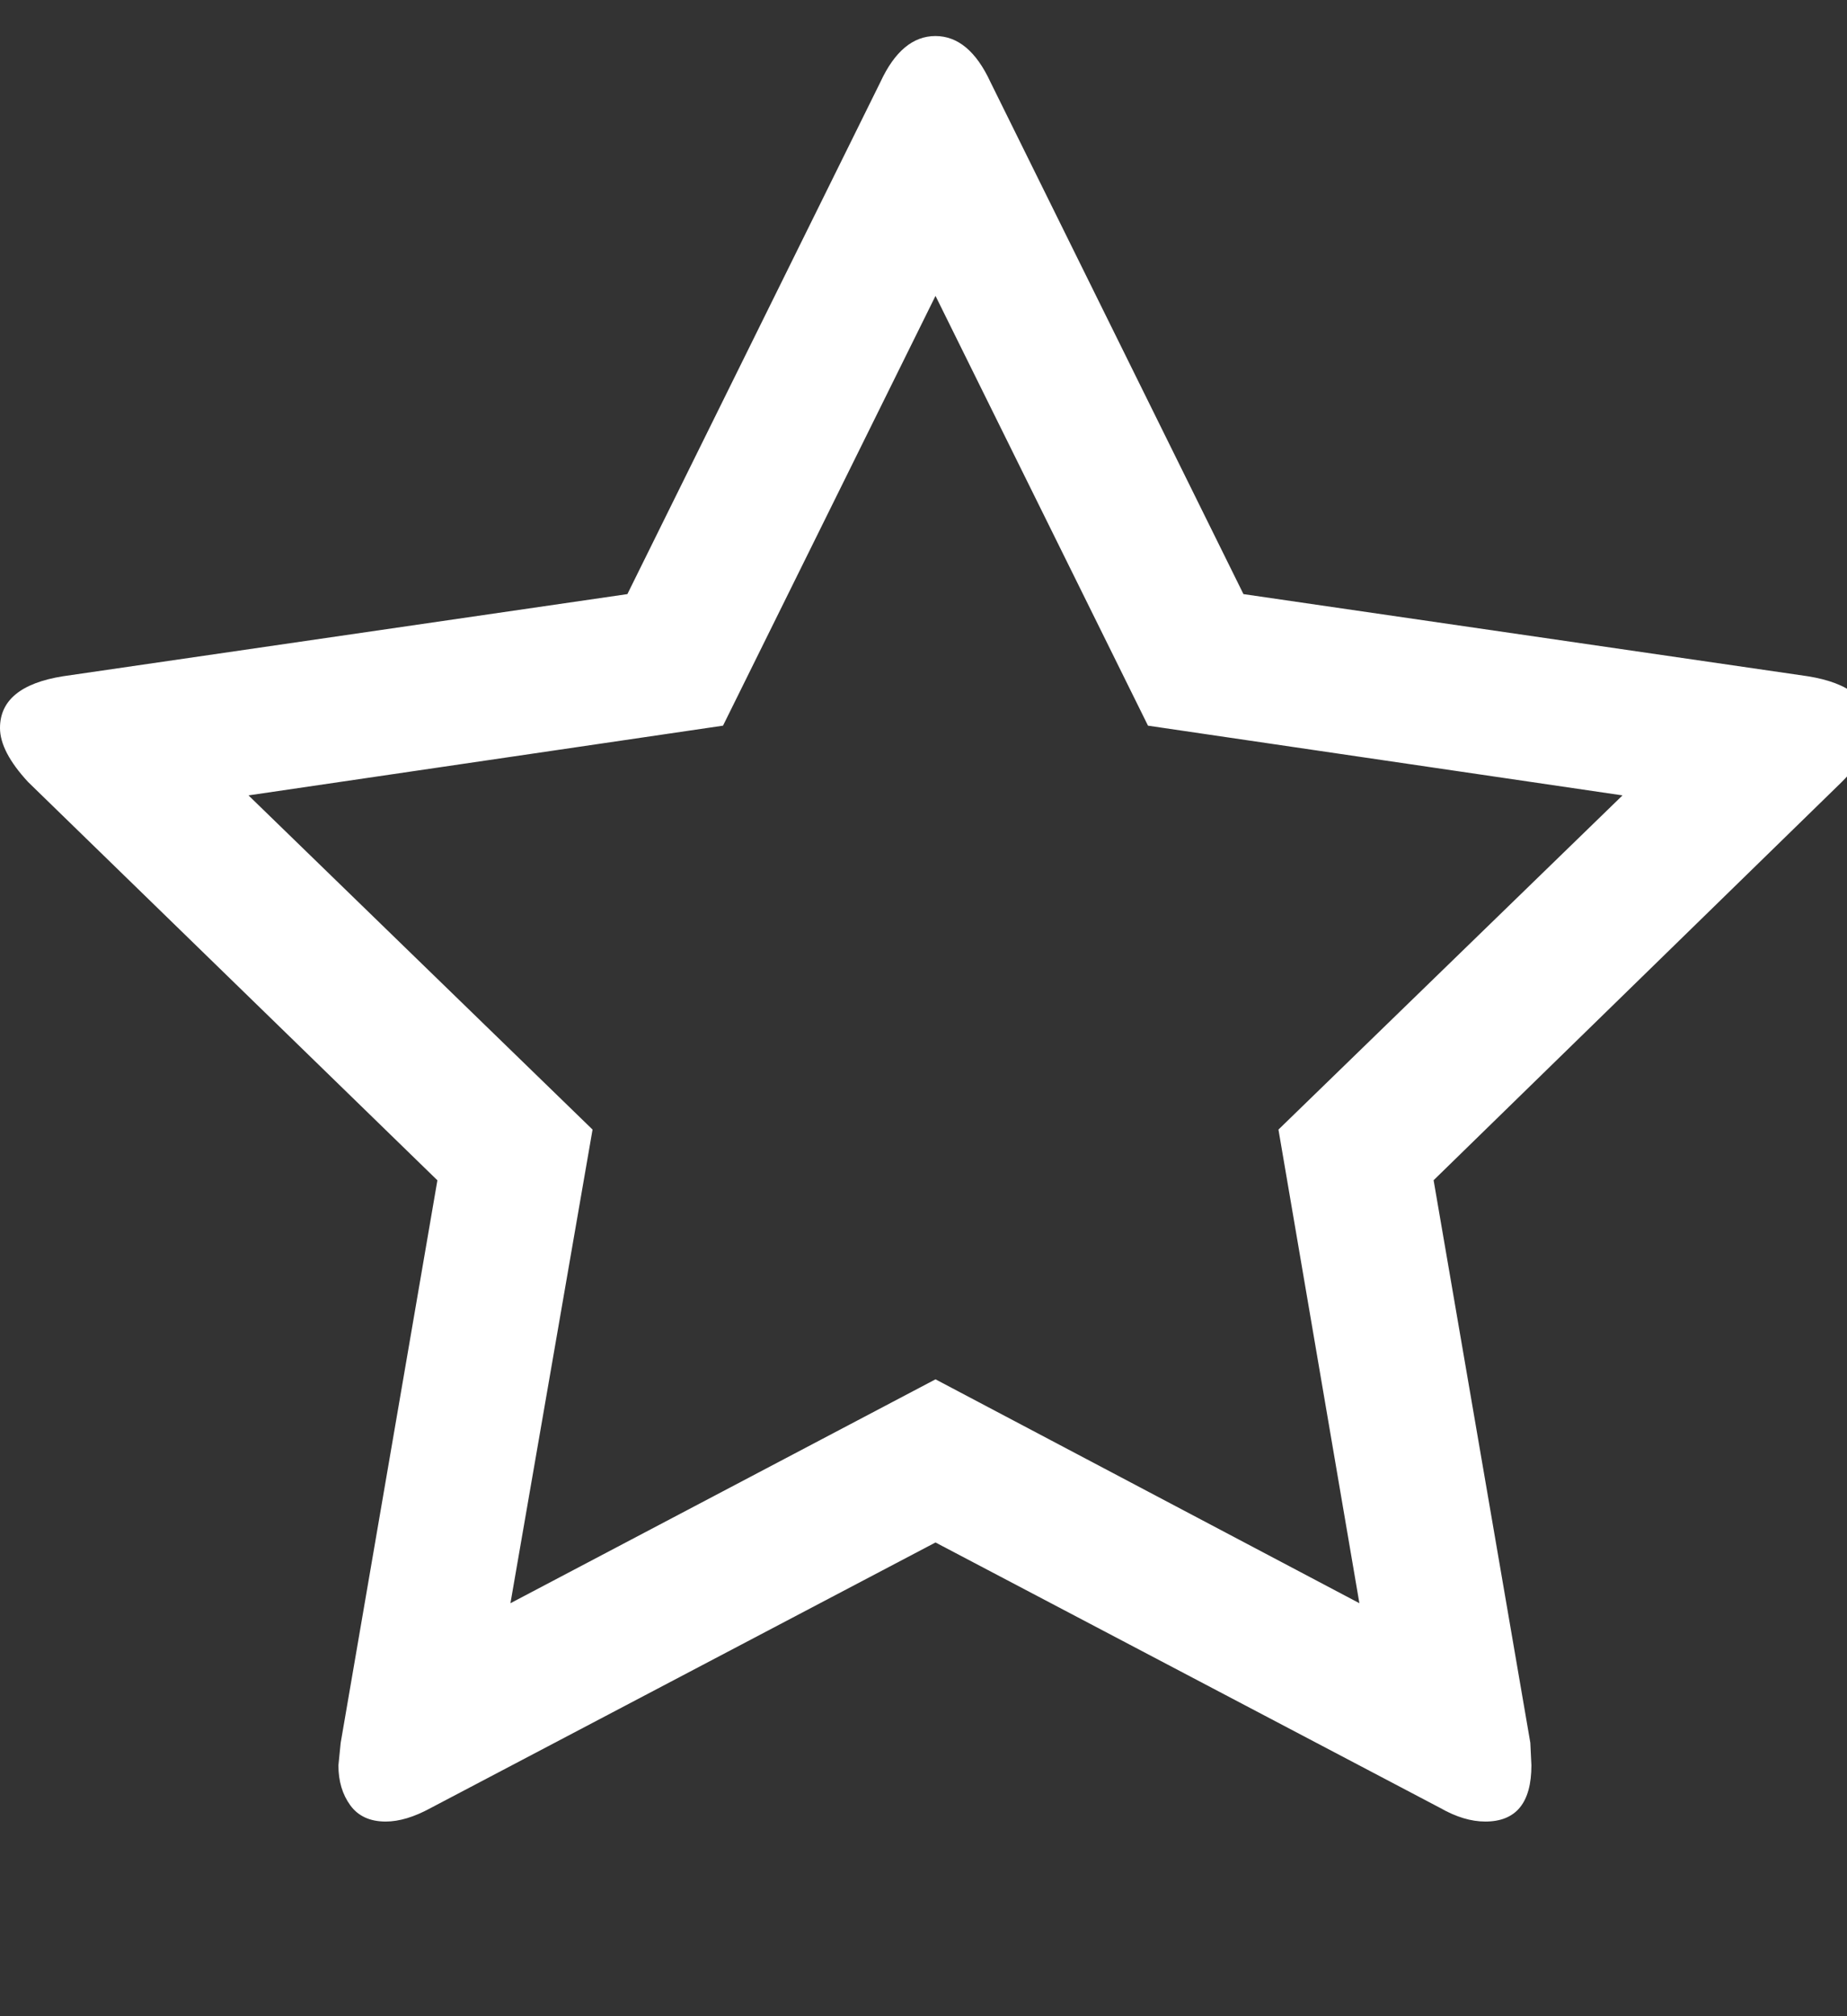 <svg xmlns="http://www.w3.org/2000/svg" width="22" height="24"><rect width="100%" height="100%" fill="#333333" stroke="none"/><line stroke="#449FDB"/><path d="M15.228 13.446l4.098-3.978-5.652-.83-2.531-5.116-2.531 5.116-5.652.83 4.098 3.978-.978 5.638 5.063-2.665 5.049 2.665zm7.058-4.781q0 .295-.348.643l-4.862 4.741 1.152 6.696.013.268q0 .67-.549.67-.254 0-.536-.161l-6.013-3.161-6.013 3.161q-.295.161-.536.161-.281 0-.422-.194t-.141-.475l.027-.268 1.152-6.696-4.875-4.741q-.335-.362-.335-.643 0-.496.75-.616l6.723-.978 3.013-6.094q.254-.549.656-.549t.656.549l3.013 6.094 6.723.978q.75.121.75.616z" fill="#fff"/></svg>